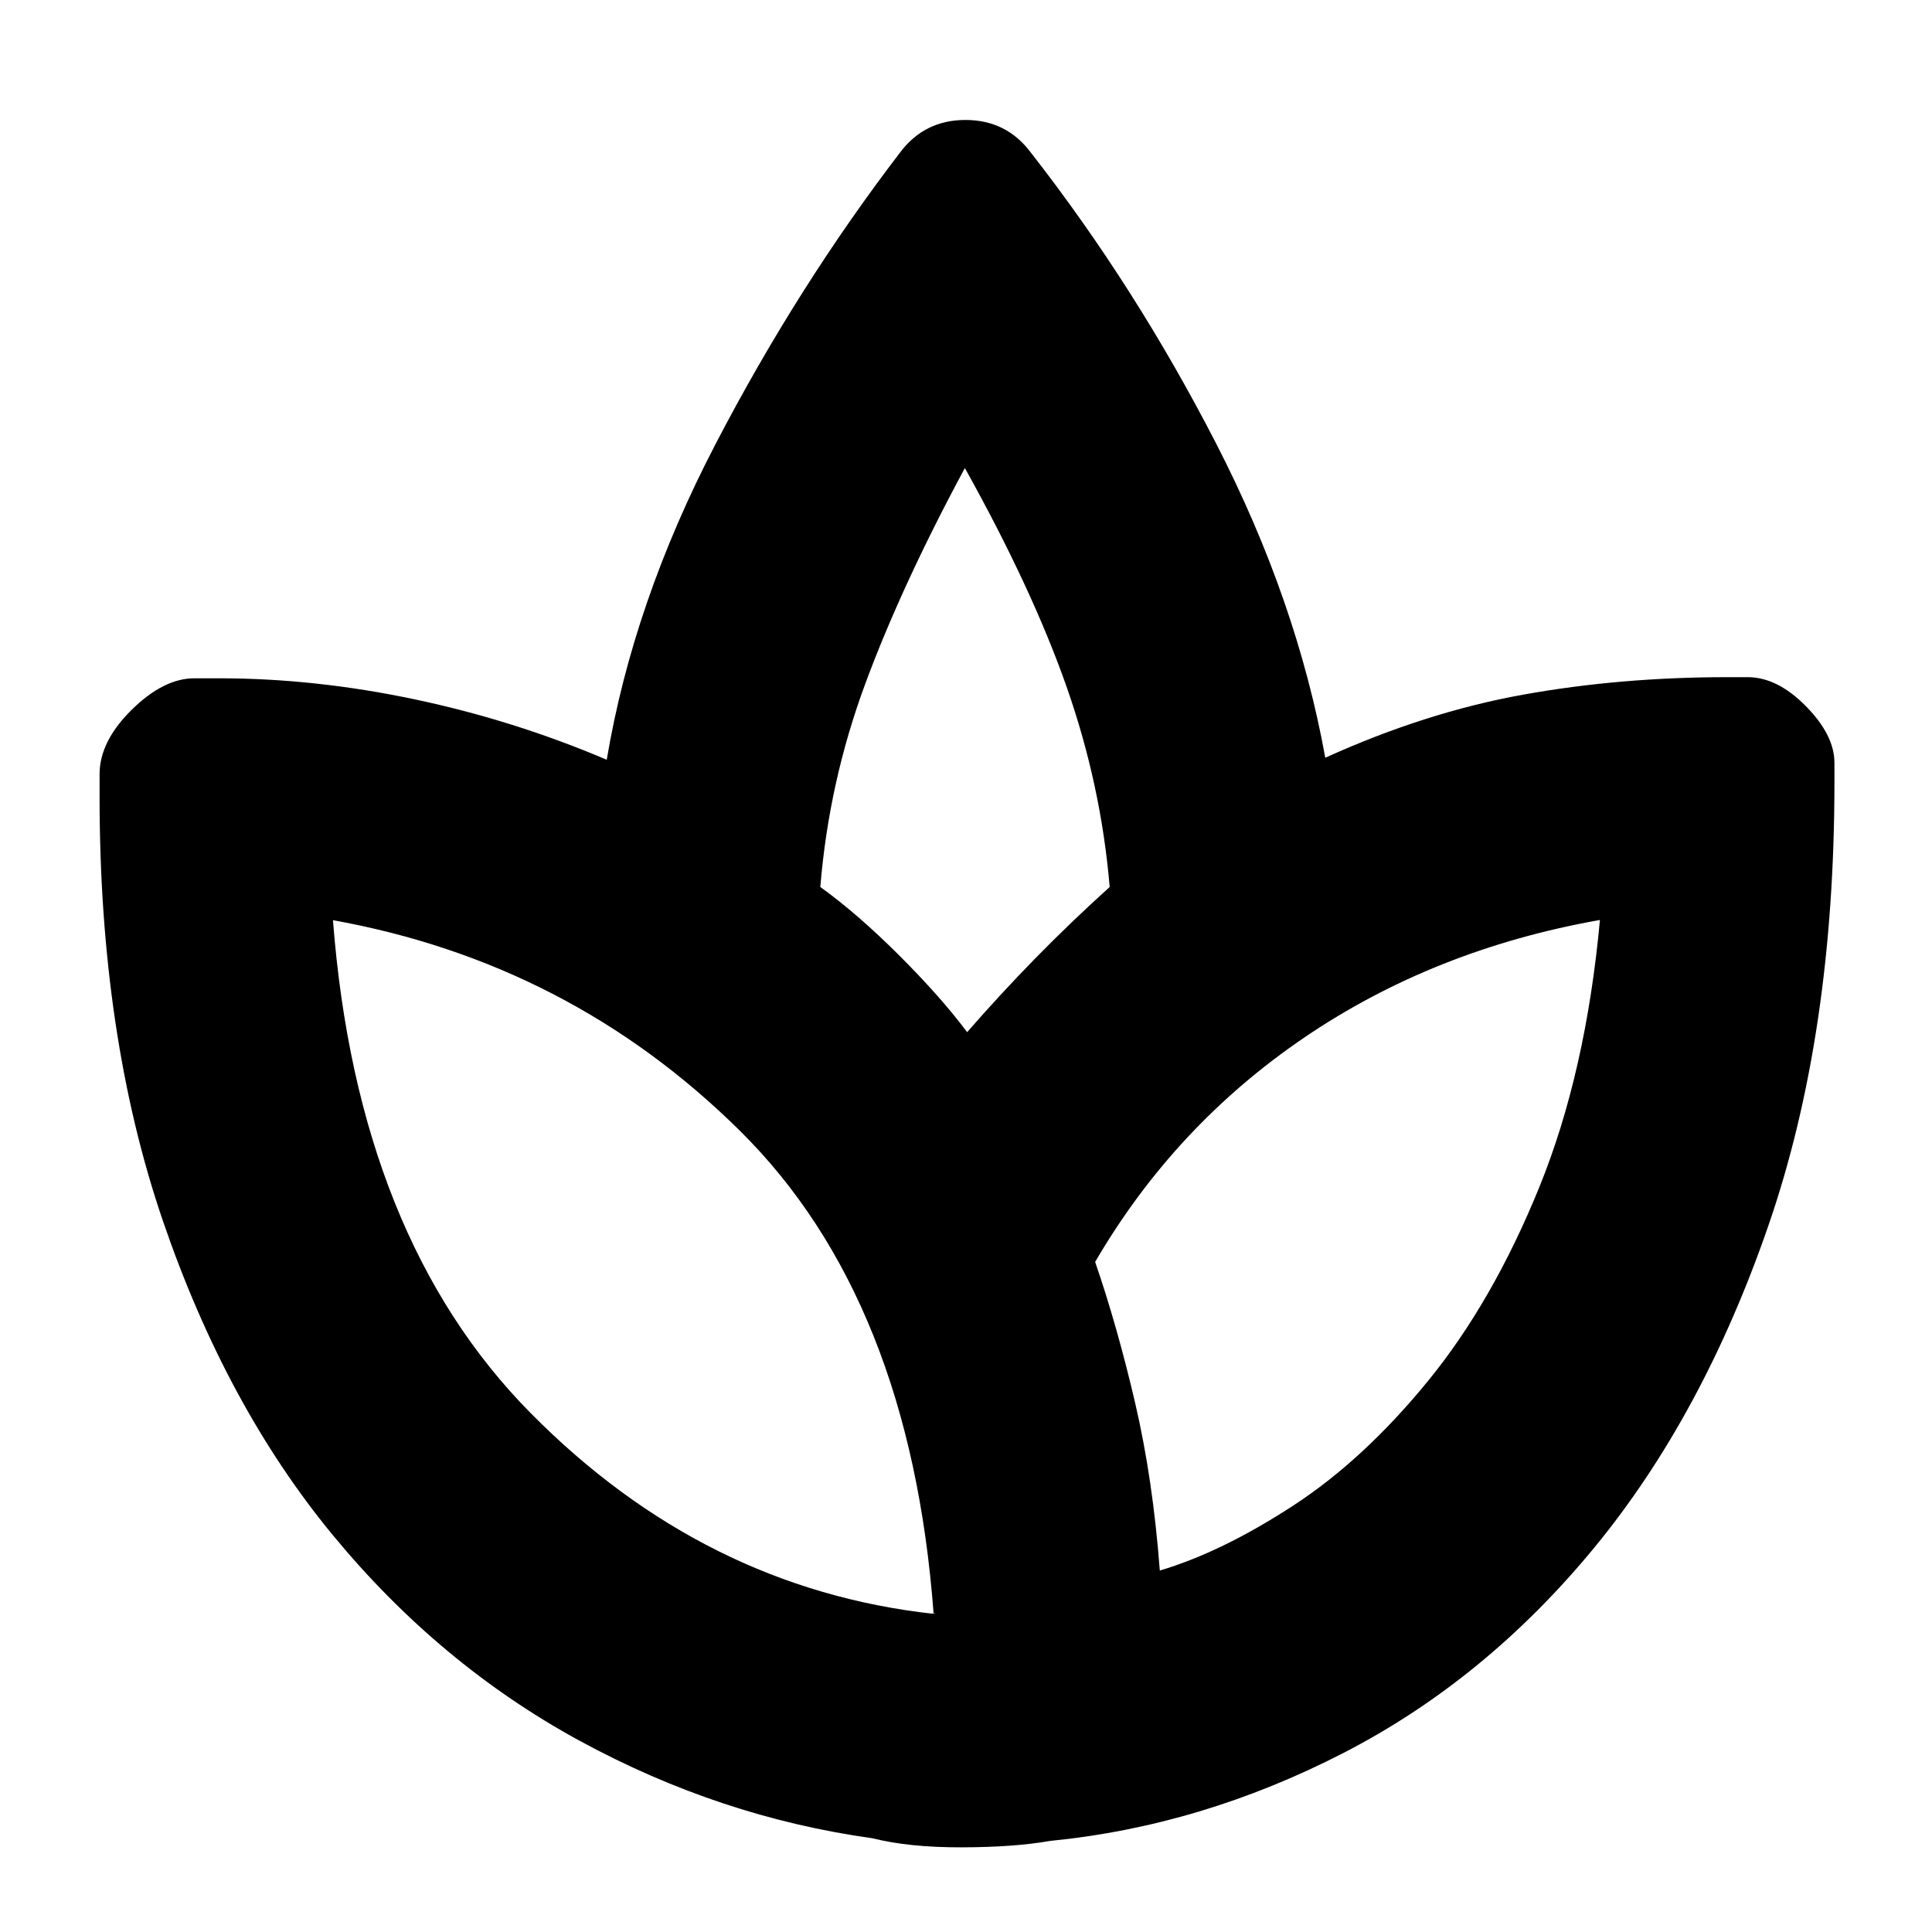 <svg xmlns="http://www.w3.org/2000/svg" height="20" viewBox="0 -960 960 960" width="20"><path d="M433.57-46.57q-75.96-10.56-145.59-48.47-69.63-37.92-122.63-102.2T80.91-353.46Q49.48-445.39 49.48-564v-11.3q0-16.27 15.91-31.96 15.91-15.7 31.18-15.7h12.3q47.65 0 97.11 10.44 49.45 10.43 95.5 30.04 13.13-78.17 53.98-156.69 40.84-78.53 91.71-144.96 12.13-16.26 32.55-16.26 20.41 0 32.54 16.26 51.87 66.43 92 144.46 40.13 78.02 54.26 156.19 49.87-22.61 98.2-31.33 48.32-8.71 101.63-8.71h10.08q14.7 0 28.9 14.41 14.19 14.41 14.19 28.11v9.78q0 124.92-32.67 219.78-32.68 94.87-86.7 160.5-54.02 65.64-124.58 101.96Q597-52.65 521.78-45.26q-17.69 3.13-43.89 3.19-26.19.07-44.32-4.5Zm30.34-111.52q-11.69-156.39-96.24-240.02-84.54-83.63-202.8-104.76H165.44q12.13 158 98.32 245.11 86.2 87.11 200.15 99.67 1.44-.56 0-.28-1.43.28 0 .28Zm-56.3-361.17q18.3 13.17 38.98 33.78 20.67 20.61 33.98 38.35 16.56-19 33.97-36.78 17.42-17.79 36.85-35.35-4.26-50.61-21.37-99.37-17.11-48.76-50.59-108.8 0-.57.5.21.5.79-.5-.21-31.34 58.21-49.45 107.1-18.11 48.89-22.37 101.07Zm136.56 186.3q11 32 19.85 69.96 8.85 37.96 12.28 83.39 30.74-9.13 66-32.07 35.27-22.93 67.31-62.17T764.83-370Q788-426.91 795-502.87q1-.87.5.57-.5 1.43-.5-.57-82.39 14.57-146.89 58.41-64.5 43.85-103.94 111.5Z"/></svg>